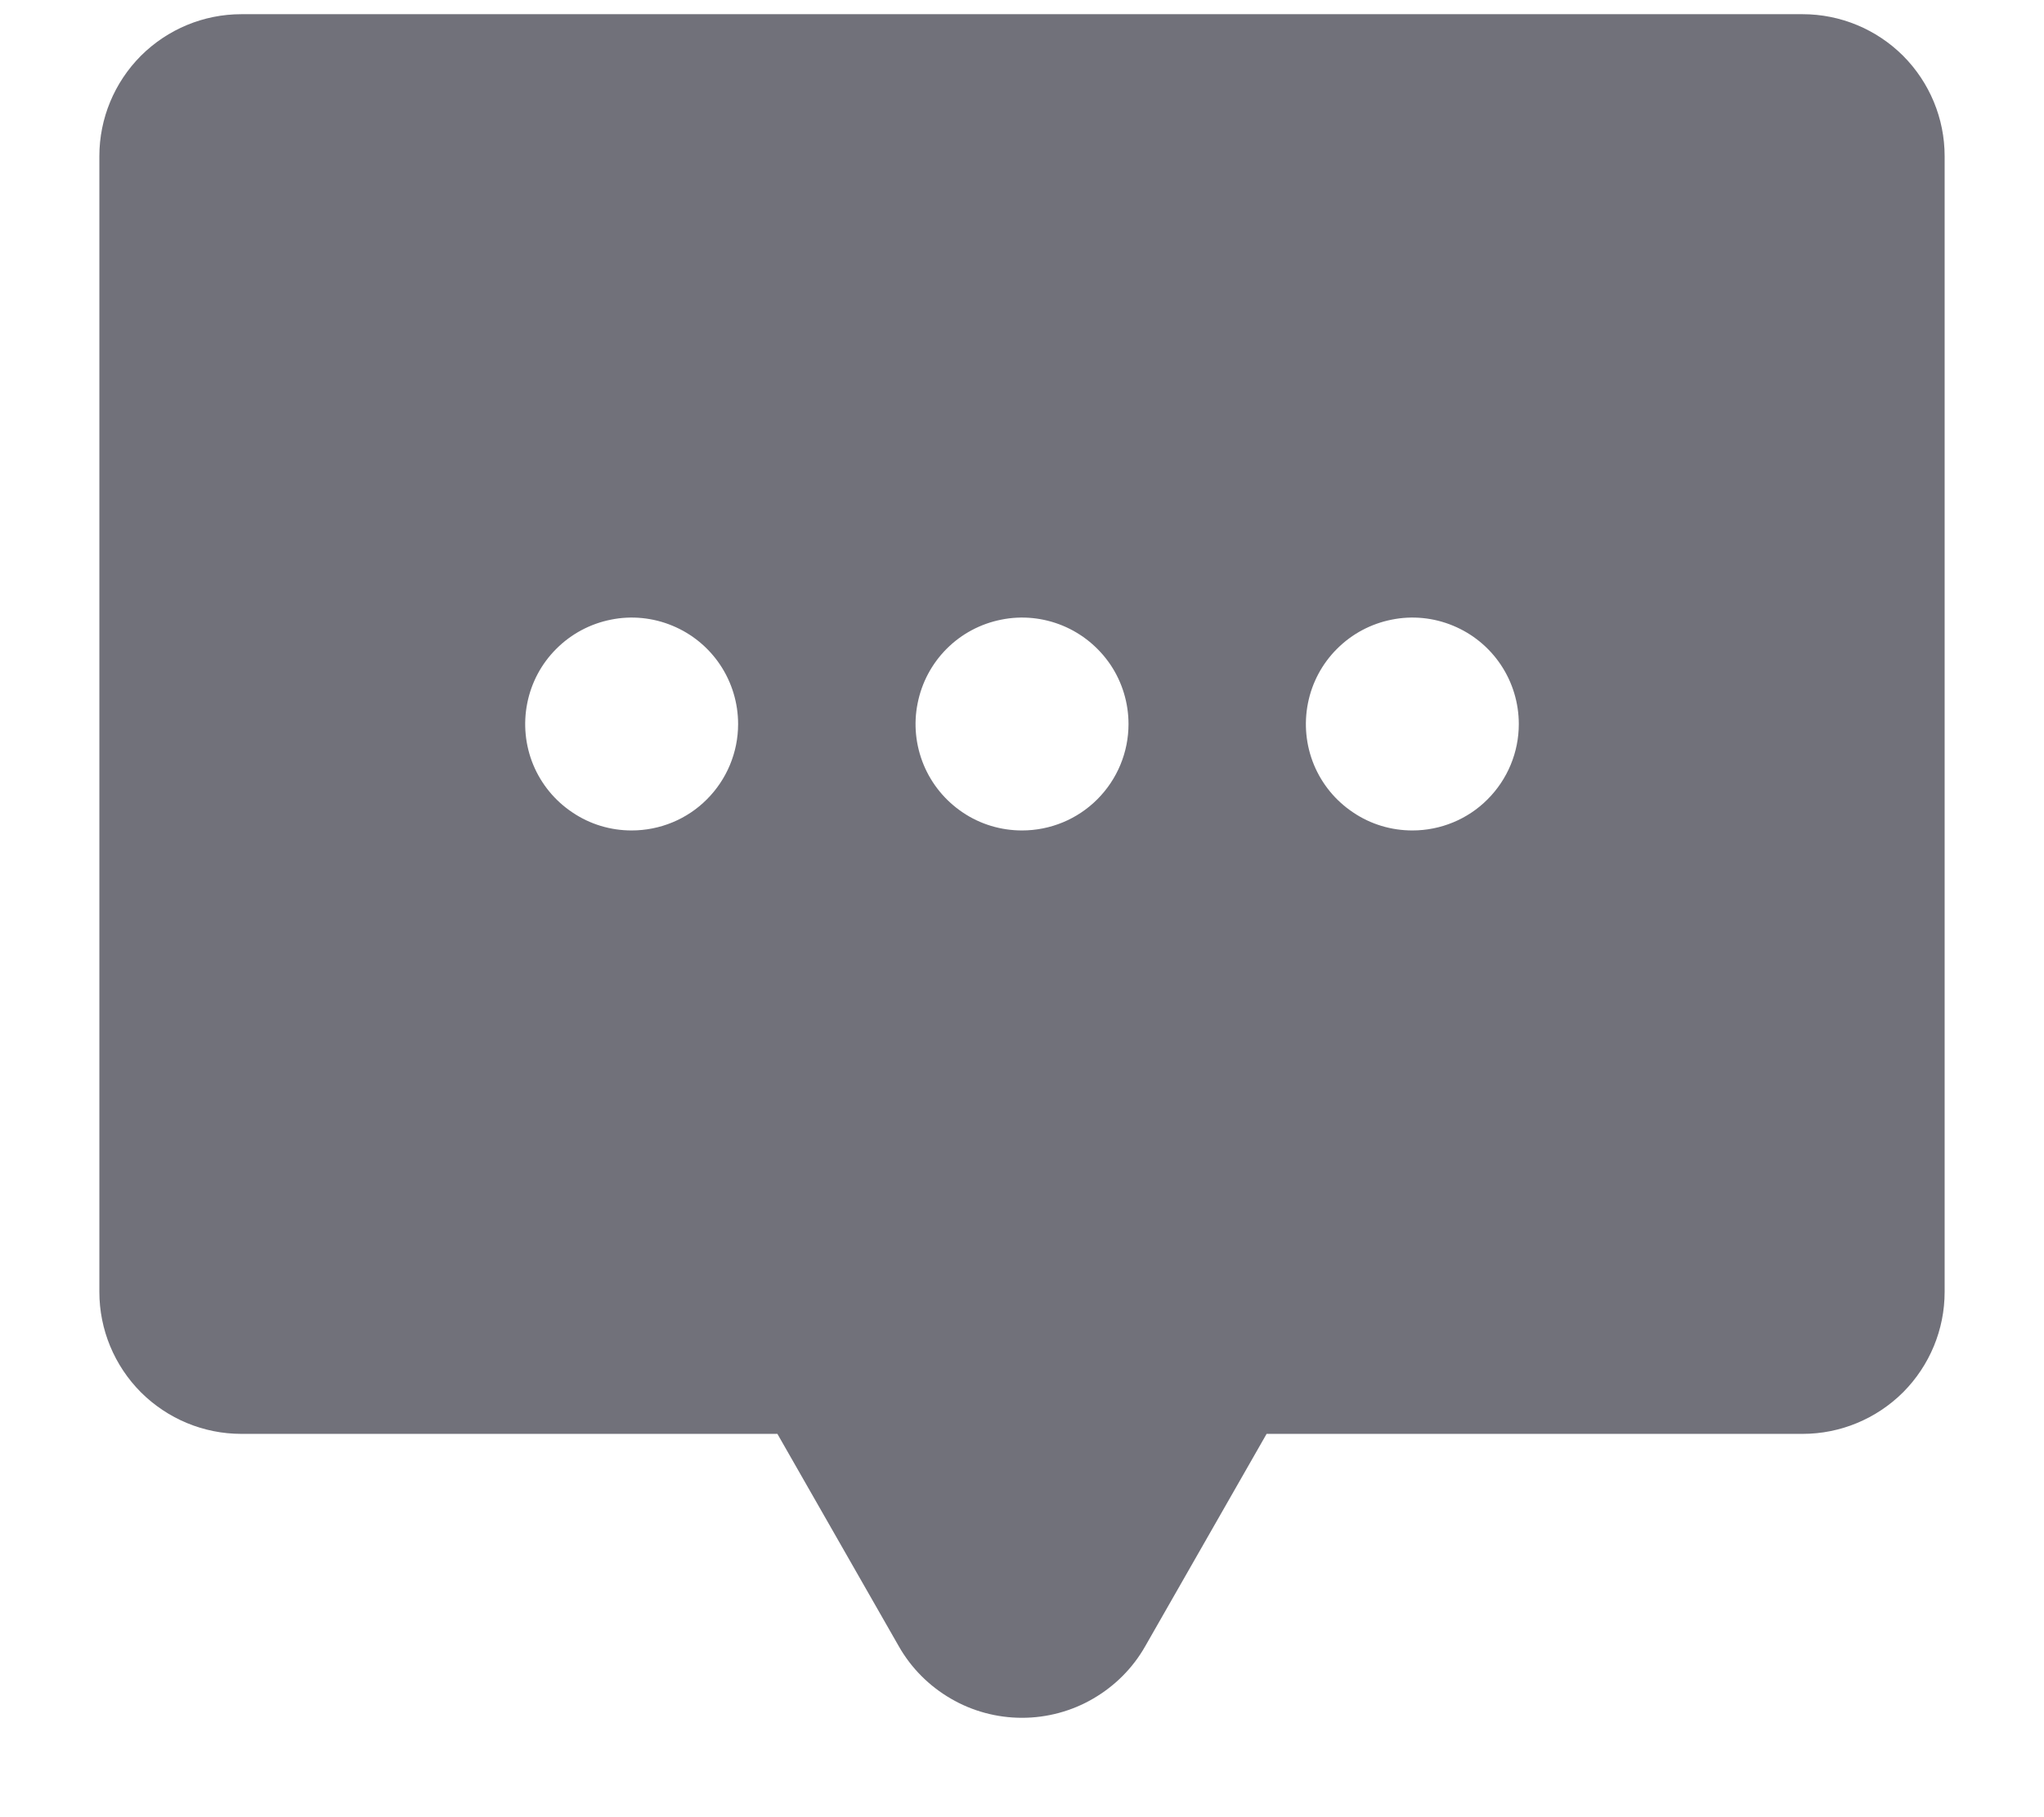 <svg width="18" height="16" viewBox="0 0 18 16" fill="none" xmlns="http://www.w3.org/2000/svg">
<path d="M15.875 0.125H2.125C1.793 0.125 1.476 0.257 1.241 0.491C1.007 0.726 0.875 1.043 0.875 1.375V11.375C0.875 11.707 1.007 12.024 1.241 12.259C1.476 12.493 1.793 12.625 2.125 12.625H6.846L7.915 14.495C8.024 14.687 8.182 14.845 8.373 14.956C8.563 15.067 8.78 15.125 9 15.125C9.22 15.125 9.437 15.067 9.627 14.956C9.818 14.845 9.976 14.687 10.085 14.495L11.154 12.625H15.875C16.206 12.625 16.524 12.493 16.759 12.259C16.993 12.024 17.125 11.707 17.125 11.375V1.375C17.125 1.043 16.993 0.726 16.759 0.491C16.524 0.257 16.206 0.125 15.875 0.125ZM5.562 7.312C5.377 7.312 5.196 7.258 5.042 7.154C4.887 7.051 4.767 6.905 4.696 6.734C4.625 6.562 4.607 6.374 4.643 6.192C4.679 6.01 4.768 5.843 4.9 5.712C5.031 5.581 5.198 5.492 5.38 5.456C5.561 5.419 5.75 5.438 5.921 5.509C6.093 5.58 6.239 5.7 6.342 5.854C6.445 6.008 6.5 6.19 6.5 6.375C6.5 6.624 6.401 6.862 6.225 7.038C6.05 7.214 5.811 7.312 5.562 7.312ZM9 7.312C8.815 7.312 8.633 7.258 8.479 7.154C8.325 7.051 8.205 6.905 8.134 6.734C8.063 6.562 8.044 6.374 8.081 6.192C8.117 6.01 8.206 5.843 8.337 5.712C8.468 5.581 8.635 5.492 8.817 5.456C8.999 5.419 9.187 5.438 9.359 5.509C9.53 5.58 9.676 5.7 9.78 5.854C9.883 6.008 9.938 6.19 9.938 6.375C9.938 6.624 9.839 6.862 9.663 7.038C9.487 7.214 9.249 7.312 9 7.312ZM12.438 7.312C12.252 7.312 12.071 7.258 11.917 7.154C11.762 7.051 11.642 6.905 11.571 6.734C11.5 6.562 11.482 6.374 11.518 6.192C11.554 6.01 11.643 5.843 11.775 5.712C11.906 5.581 12.073 5.492 12.255 5.456C12.437 5.419 12.625 5.438 12.796 5.509C12.968 5.58 13.114 5.7 13.217 5.854C13.32 6.008 13.375 6.19 13.375 6.375C13.375 6.624 13.276 6.862 13.1 7.038C12.925 7.214 12.686 7.312 12.438 7.312Z" fill="#71717A"/>
</svg>
